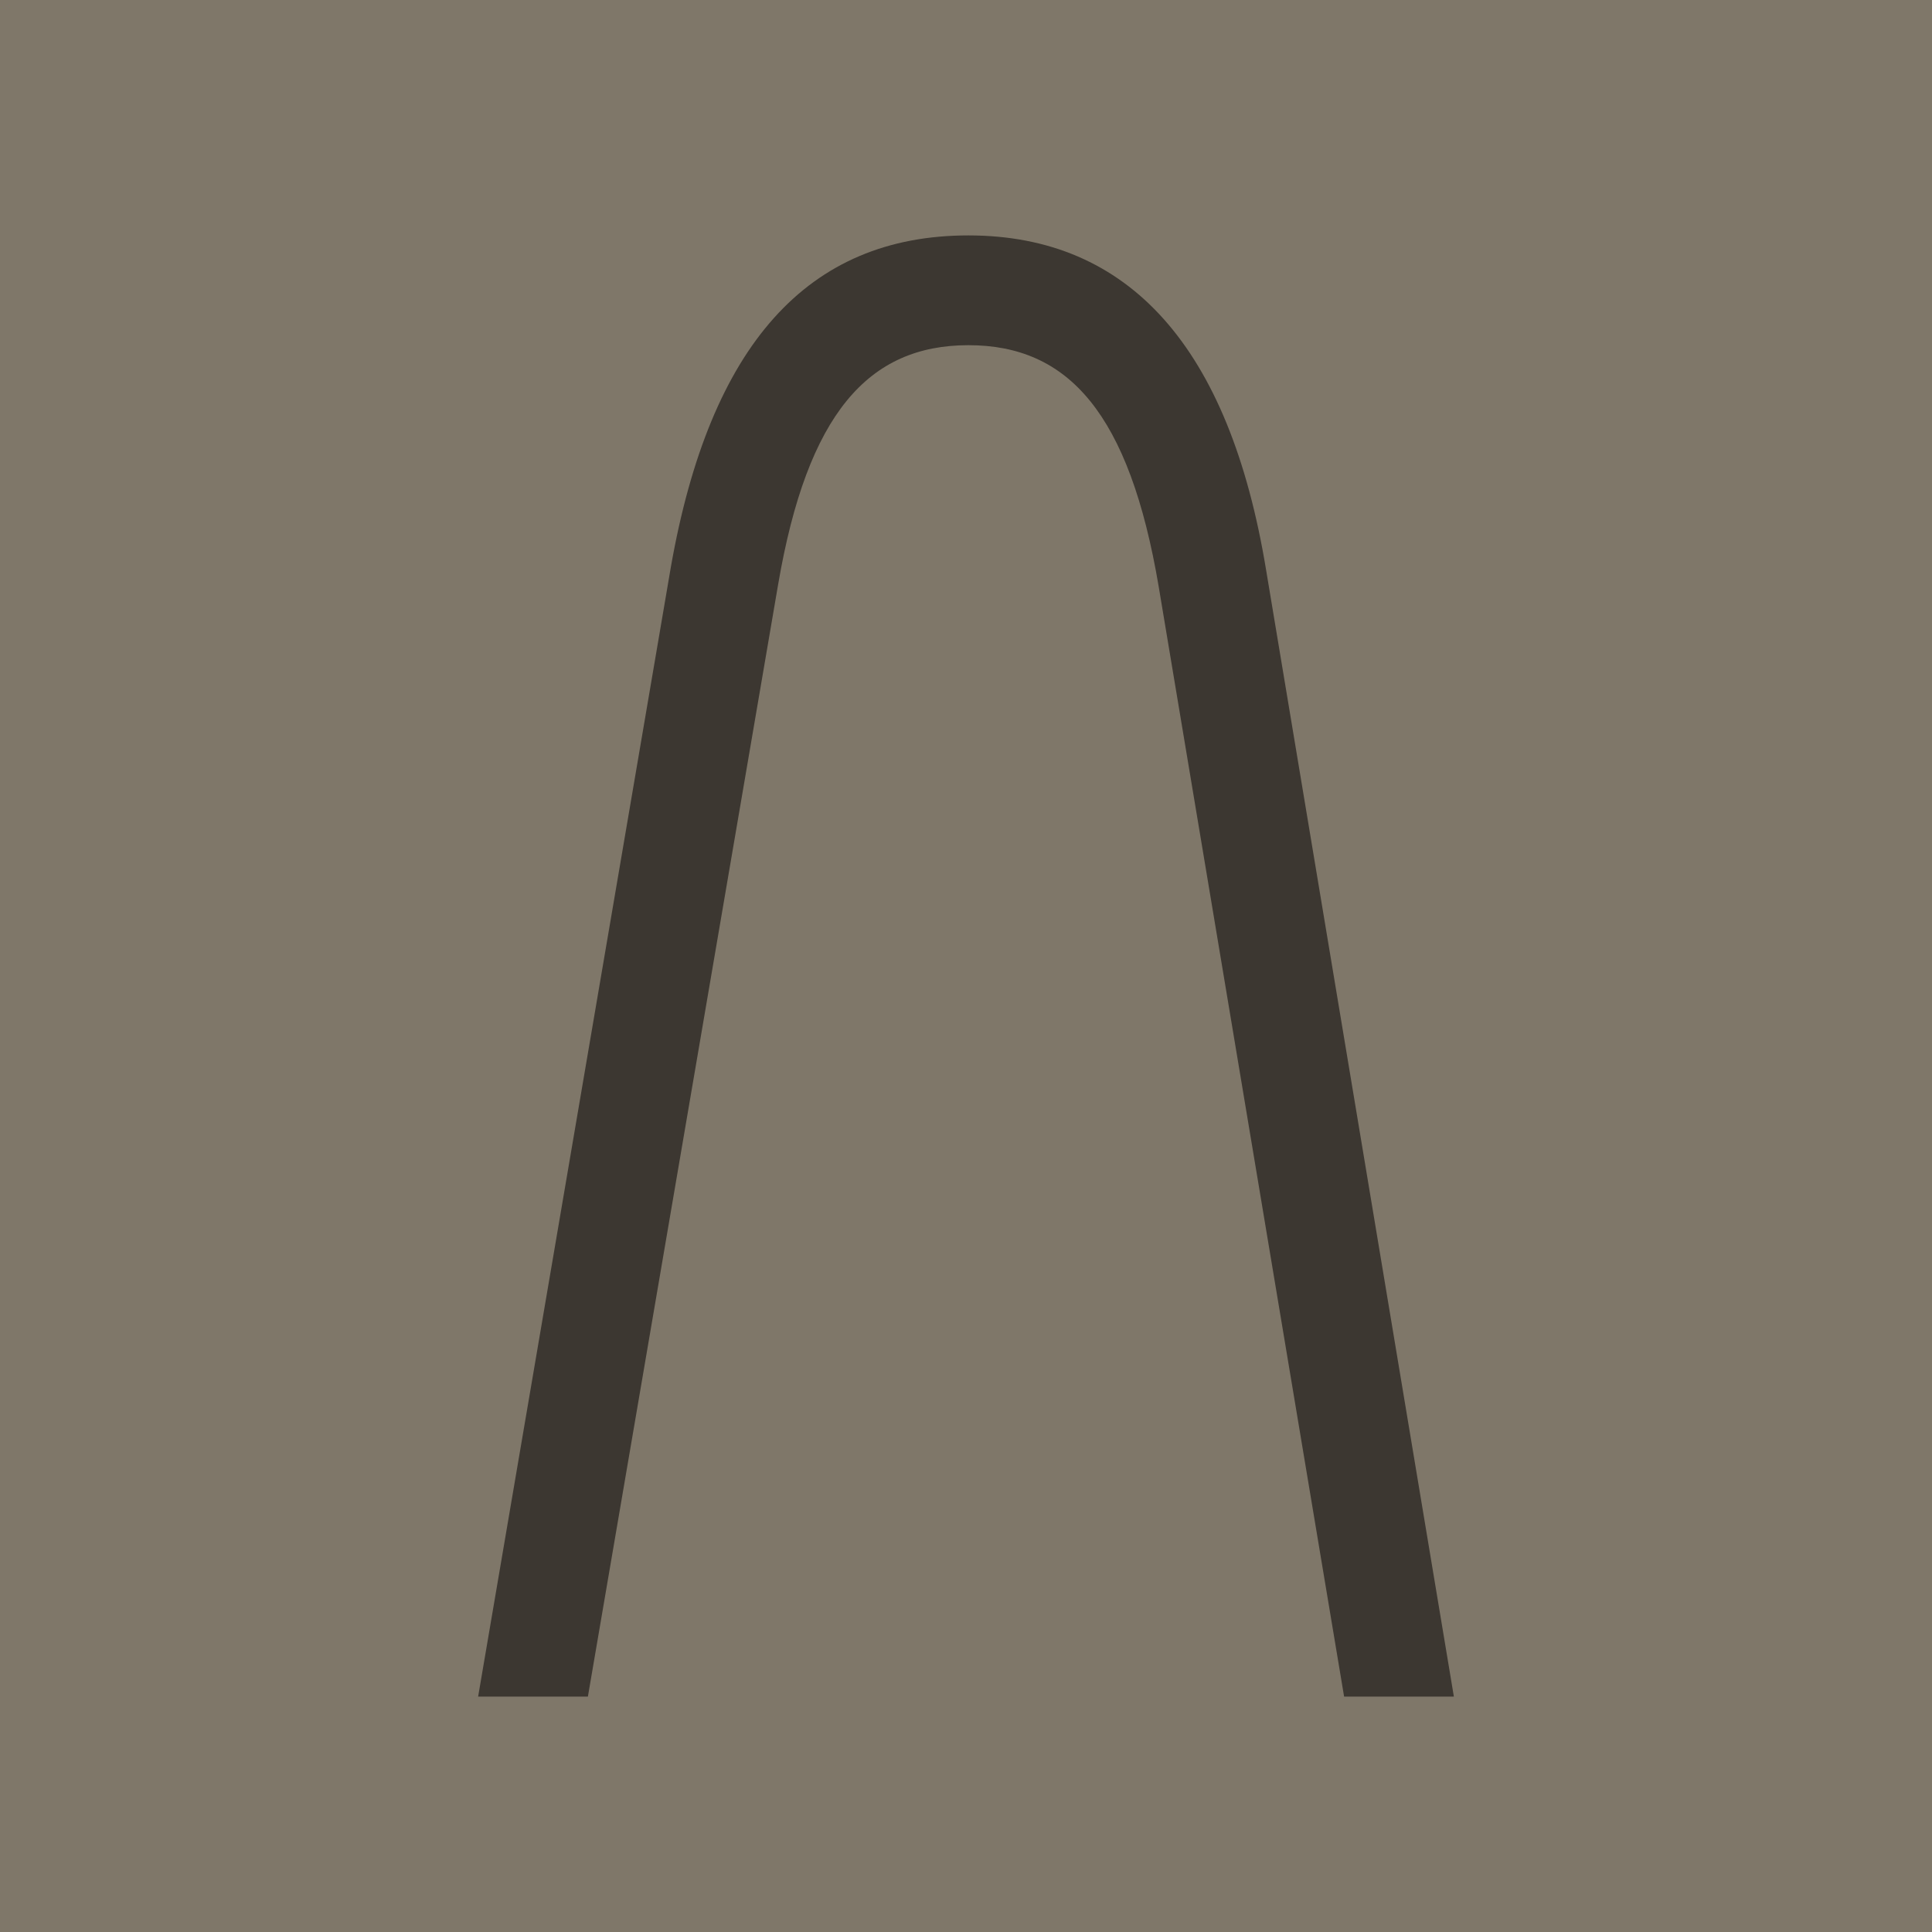 <svg width="500" height="500" viewBox="0 0 500 500" fill="none" xmlns="http://www.w3.org/2000/svg">
<rect width="500" height="500" fill="#7F7769"/>
<path d="M201.39 151.201C208.965 107.01 224.748 89.334 250.631 89.334C276.515 89.334 292.297 107.01 299.873 151.833L347.852 439.075H376.26L327.65 147.414C318.181 89.965 292.297 60.925 250.631 60.925C208.965 60.925 183.713 89.334 173.612 146.782L123.74 439.075H152.148L201.39 151.201Z" fill="#3C3731"/>
</svg>
